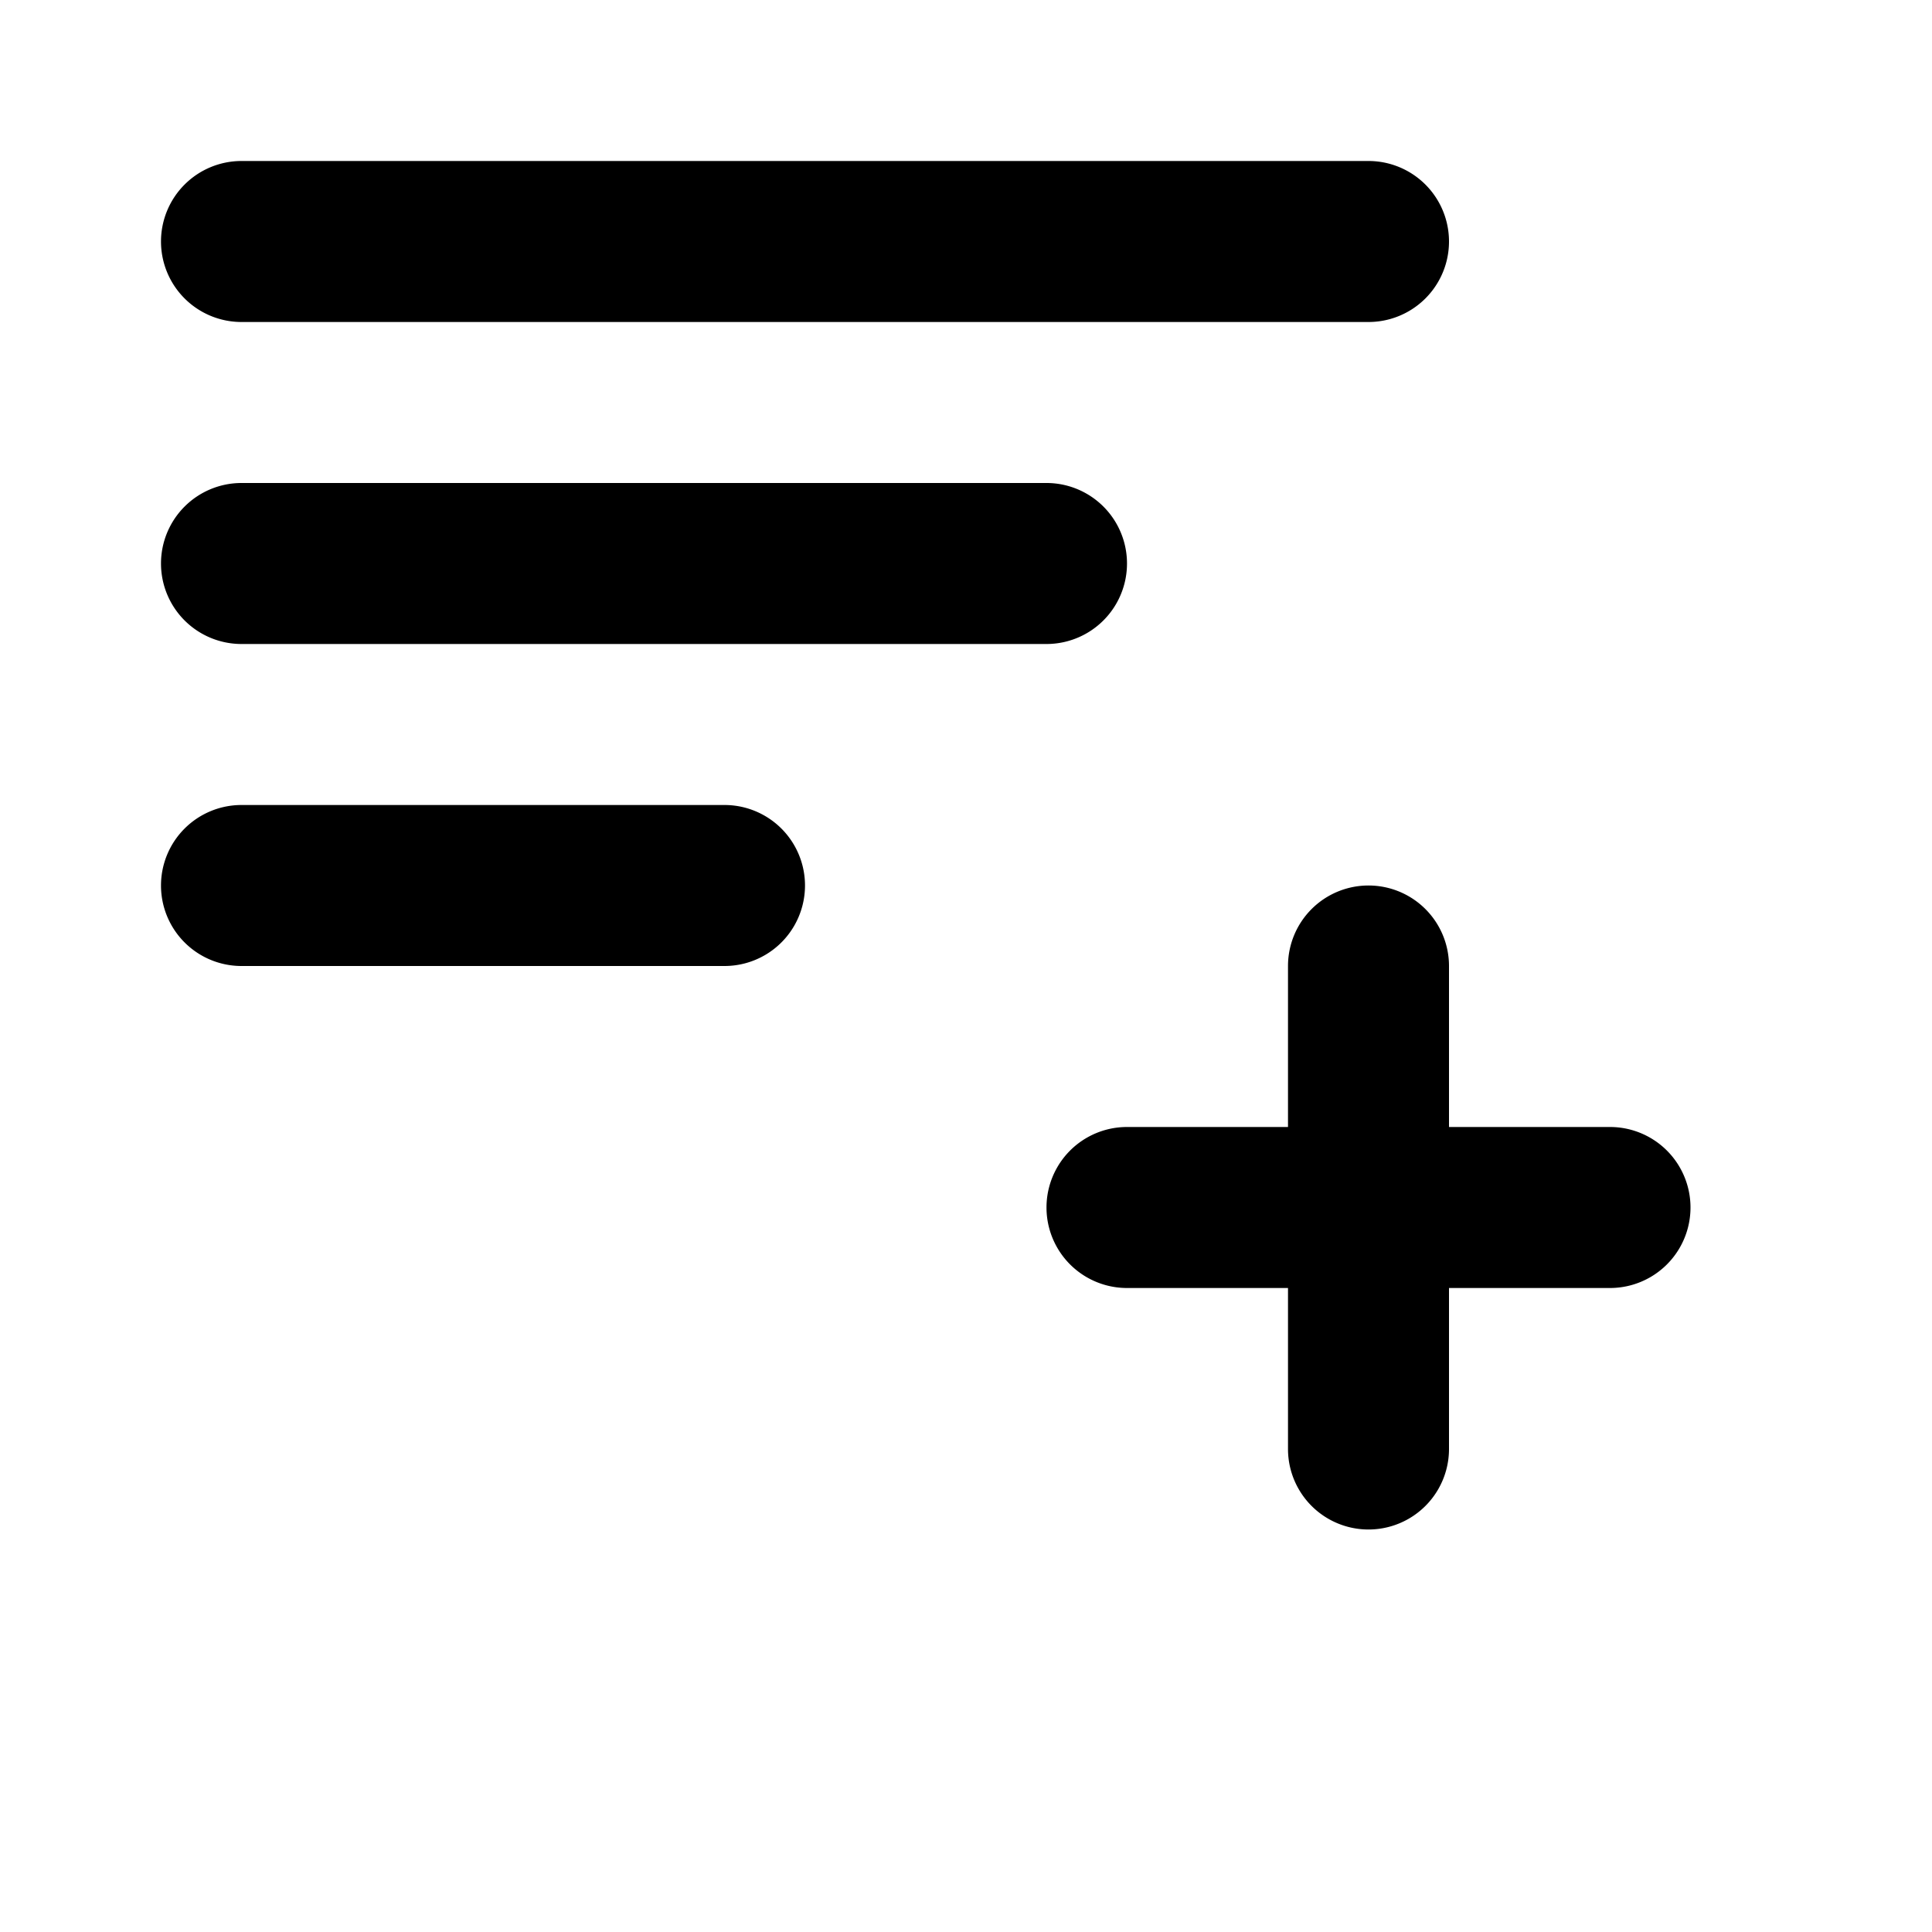 <svg aria-hidden="true" focusable="false" data-name="Not Enough Queries" class="d-icon d-icon--notEnoughQueries" viewBox="0 0 12 12"><path fill="currentColor" fill-rule="evenodd" d="M1 1.5a.5.5 0 0 1 .5-.5h7a.5.5 0 0 1 0 1h-7a.5.5 0 0 1-.5-.5Zm0 2a.5.5 0 0 1 .5-.5h5a.5.5 0 0 1 0 1h-5a.5.5 0 0 1-.5-.5Zm0 2a.5.5 0 0 1 .5-.5h3a.5.5 0 0 1 0 1h-3a.5.5 0 0 1-.5-.5Zm7.5 0A.5.5 0 0 1 9 6v1h1a.5.5 0 0 1 0 1H9v1a.5.5 0 0 1-1 0V8H7a.5.5 0 0 1 0-1h1V6a.5.5 0 0 1 .5-.5Z" clip-rule="evenodd"/></svg>